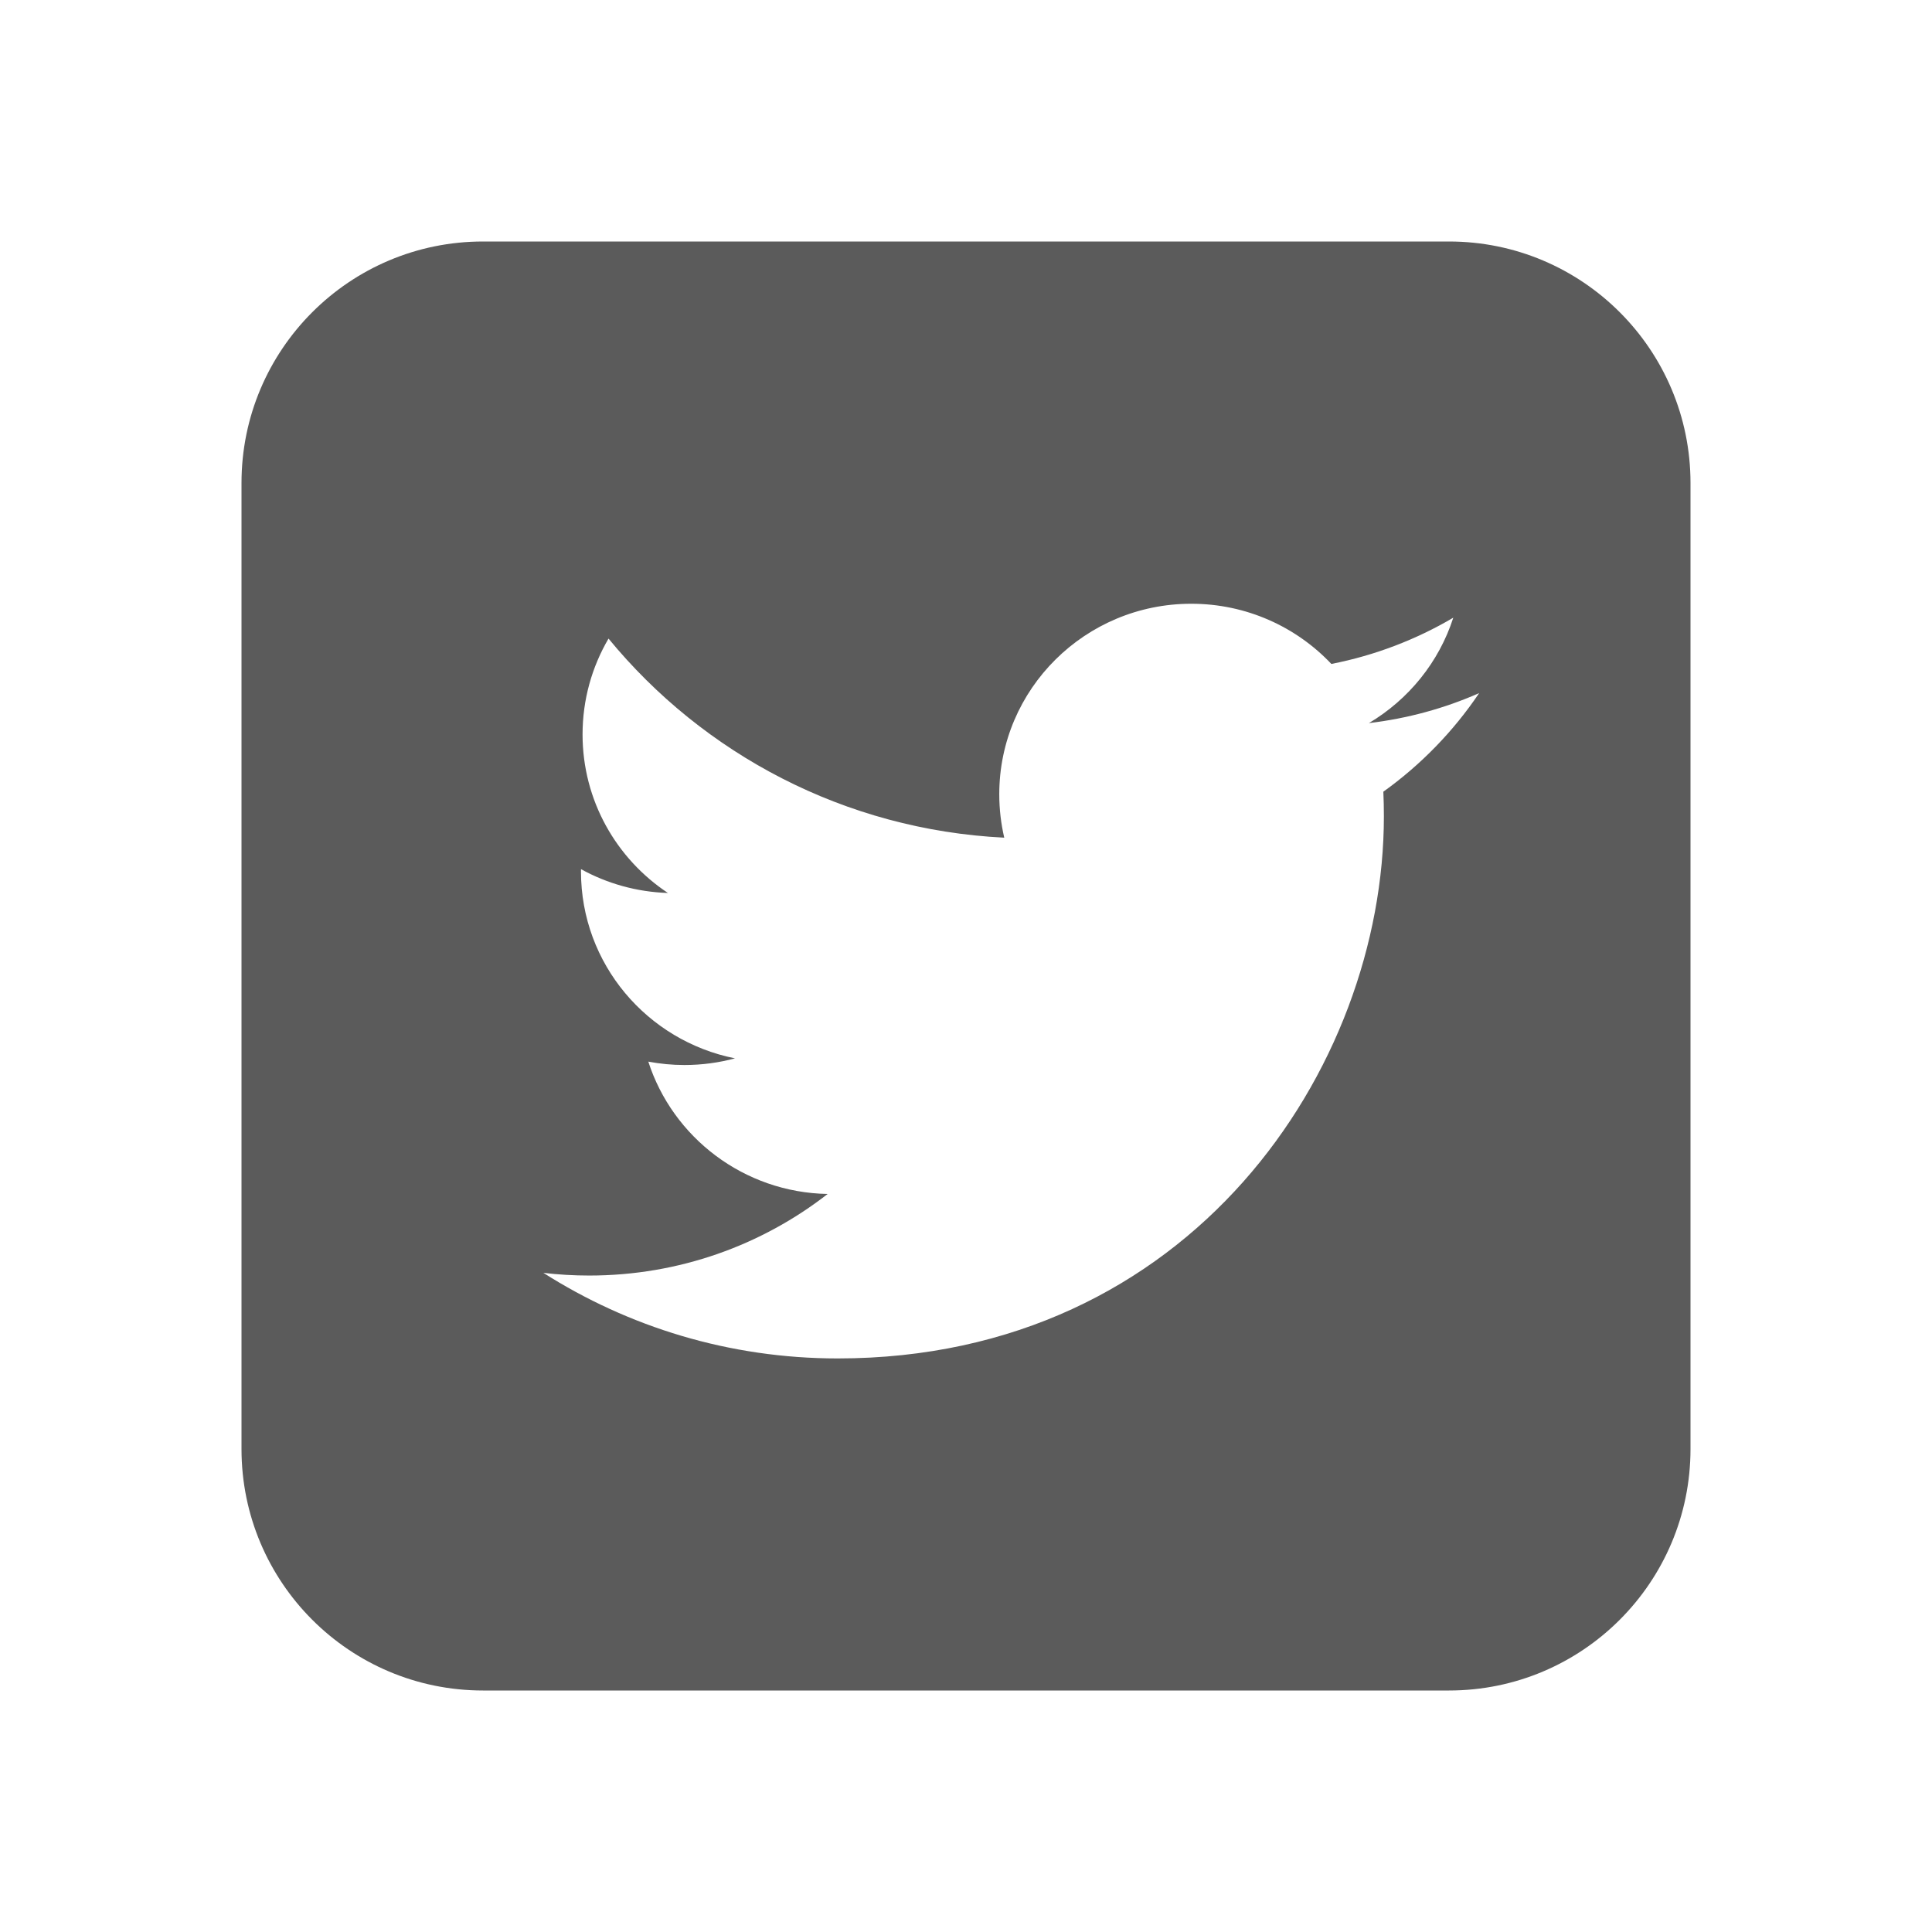 ﻿<?xml version="1.0" encoding="utf-8"?>
<svg xmlns="http://www.w3.org/2000/svg" viewBox="0 0 64 64" width="512" height="512">
  <path d="M48,8H16c-4.418,0-8,3.582-8,8v32c0,4.418,3.582,8,8,8h32c4.418,0,8-3.582,8-8V16C56,11.582,52.418,8,48,8z M45.825,26.226 c0.012,0.271,0.018,0.543,0.018,0.816c0,8.34-6.395,17.958-18.094,17.958c-3.592,0-6.934-1.045-9.749-2.835 c0.498,0.059,1.005,0.089,1.518,0.089c2.981,0,5.723-1.009,7.899-2.702c-2.783-0.051-5.132-1.877-5.941-4.384 c0.387,0.072,0.787,0.112,1.196,0.112c0.581,0,1.143-0.077,1.676-0.221c-2.91-0.579-5.102-3.13-5.102-6.188 c0-0.027,0-0.052,0-0.079c0.857,0.472,1.839,0.756,2.88,0.789c-1.706-1.131-2.828-3.063-2.828-5.252 c0-1.158,0.314-2.242,0.86-3.175c3.138,3.819,7.824,6.333,13.109,6.595c-0.107-0.46-0.165-0.943-0.165-1.438 c0-3.485,2.847-6.311,6.36-6.311c1.829,0,3.481,0.767,4.641,1.994c1.45-0.284,2.811-0.809,4.039-1.532 c-0.474,1.474-1.482,2.711-2.796,3.492c1.286-0.153,2.512-0.491,3.653-0.994C48.148,24.224,47.069,25.335,45.825,26.226z" fill="#5B5B5B" />
</svg>